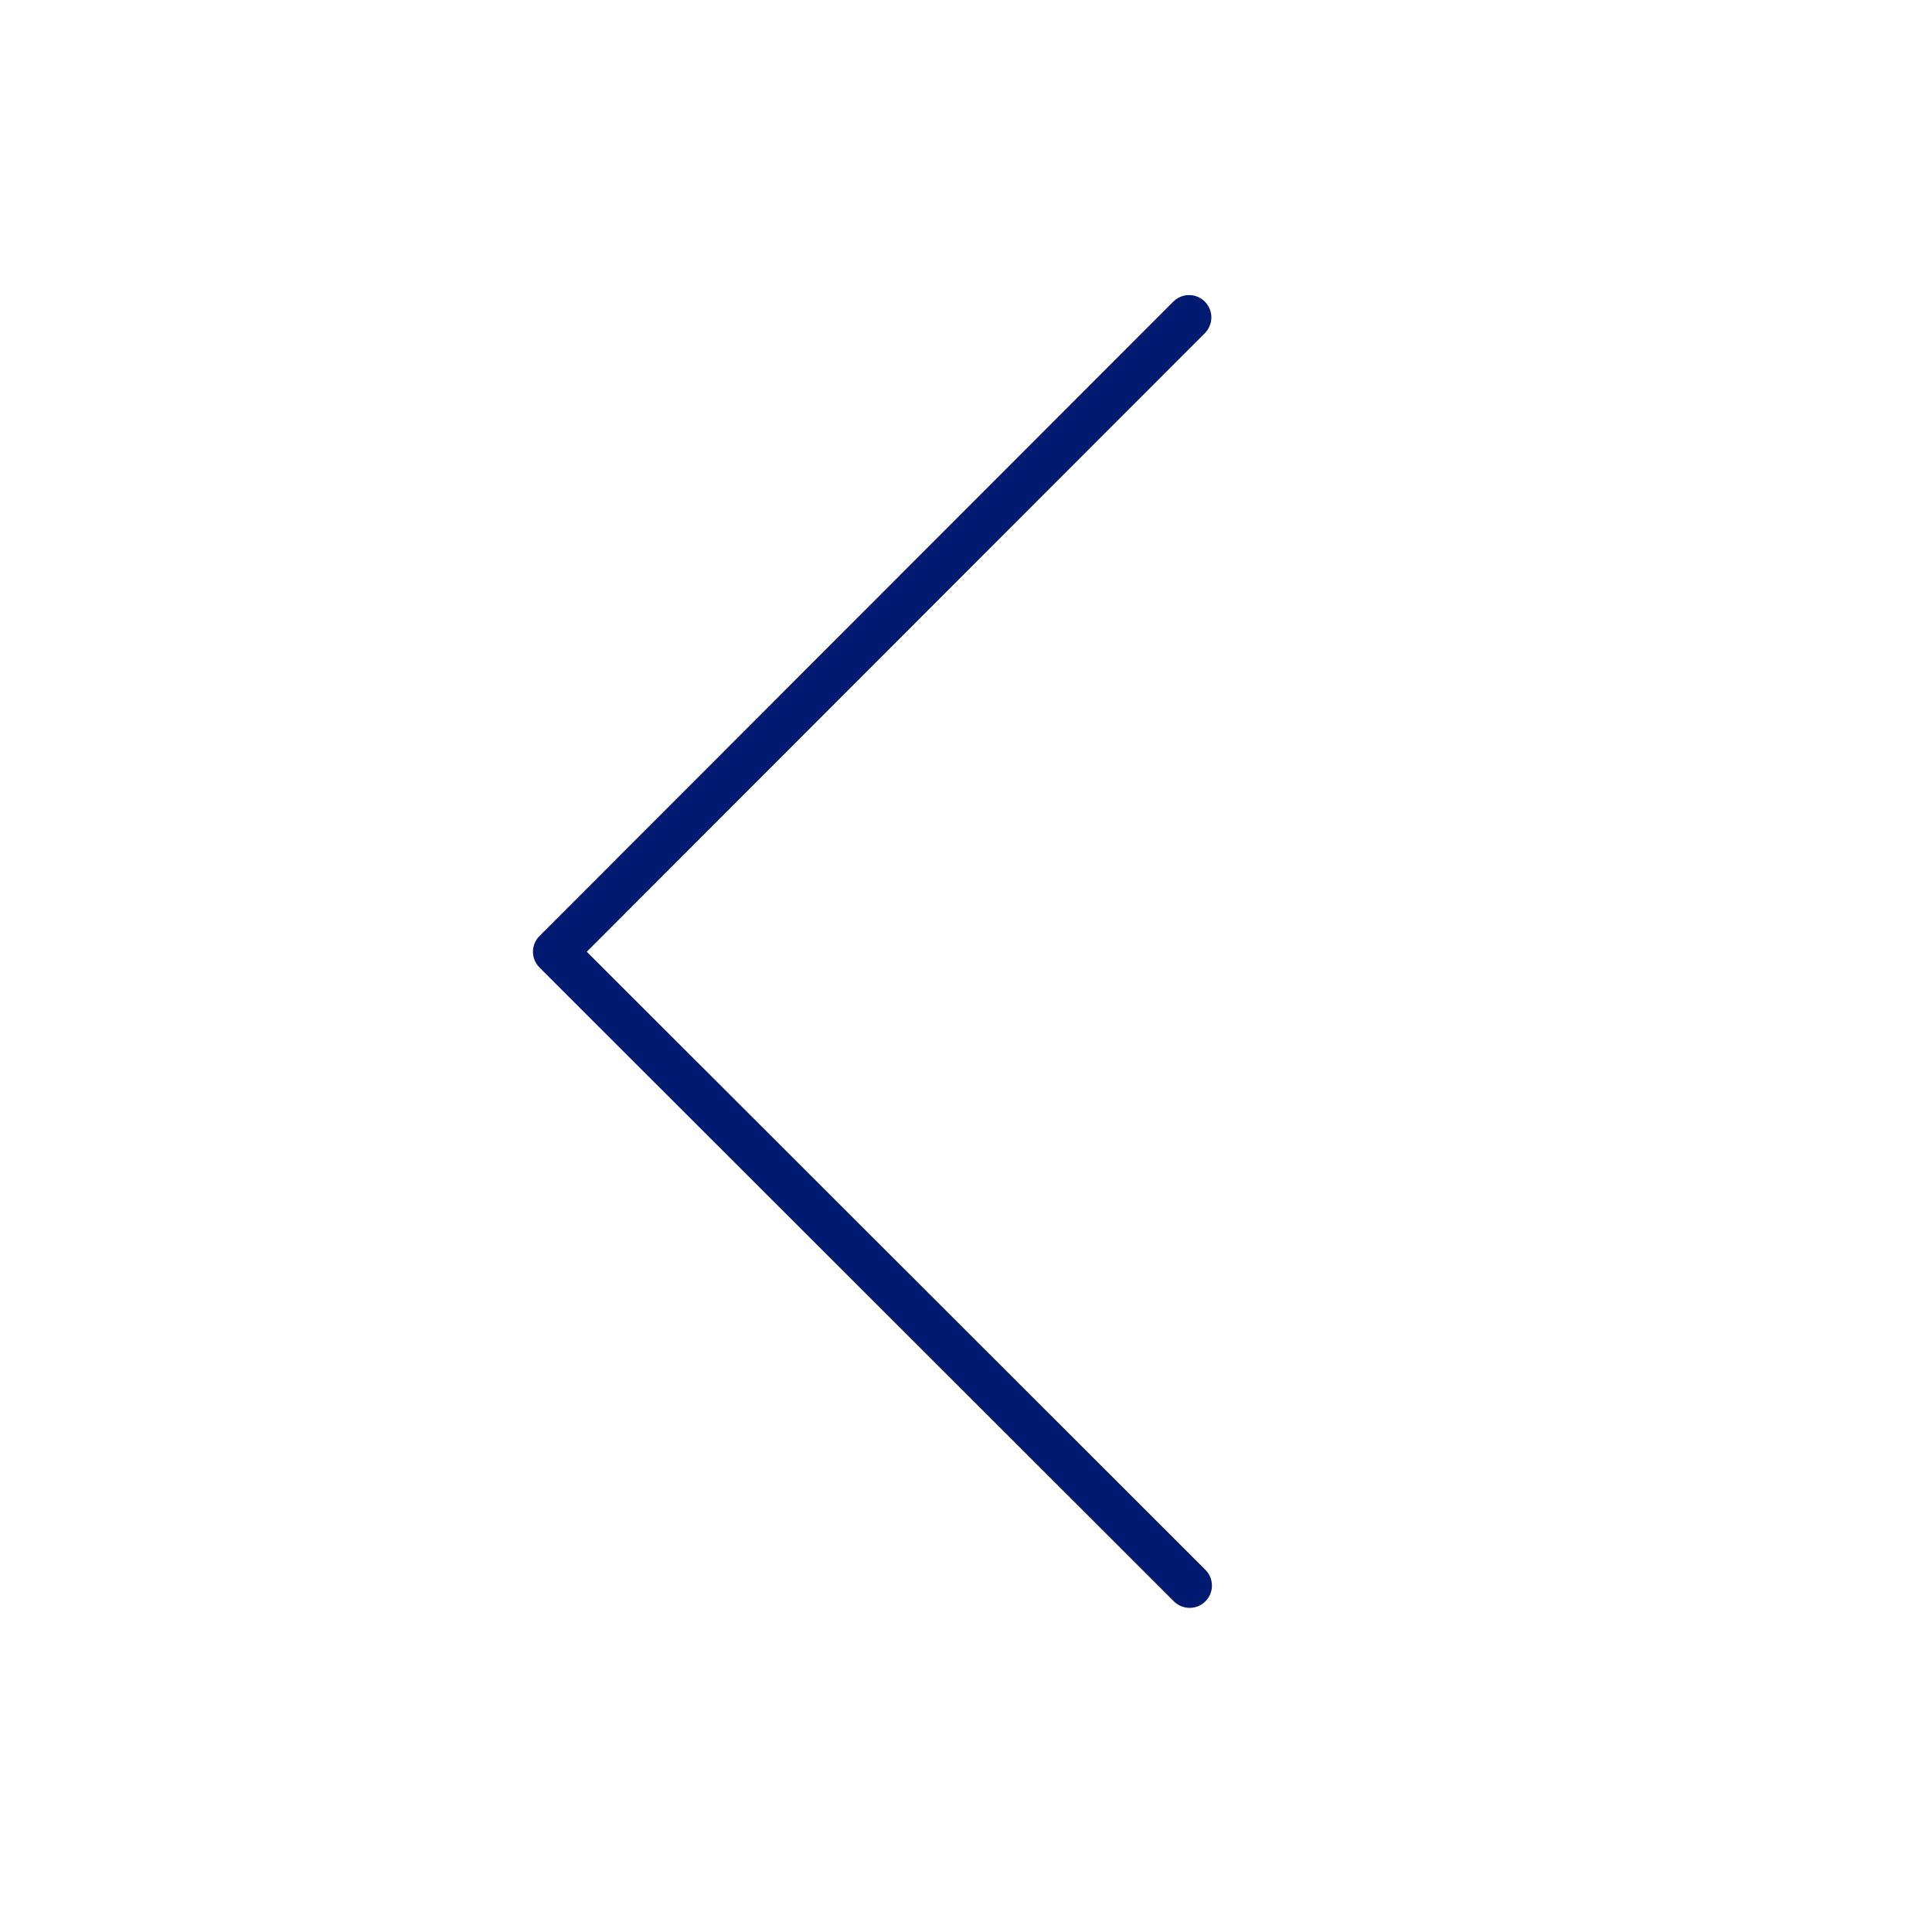 <svg width="65" height="65" viewBox="0 0 65 65" fill="none" xmlns="http://www.w3.org/2000/svg">
<path d="M40.005 10.678L18.681 32.021L40.024 53.345" stroke="#001A72" stroke-width="1.5" stroke-linecap="round" stroke-linejoin="round"/>
</svg>
